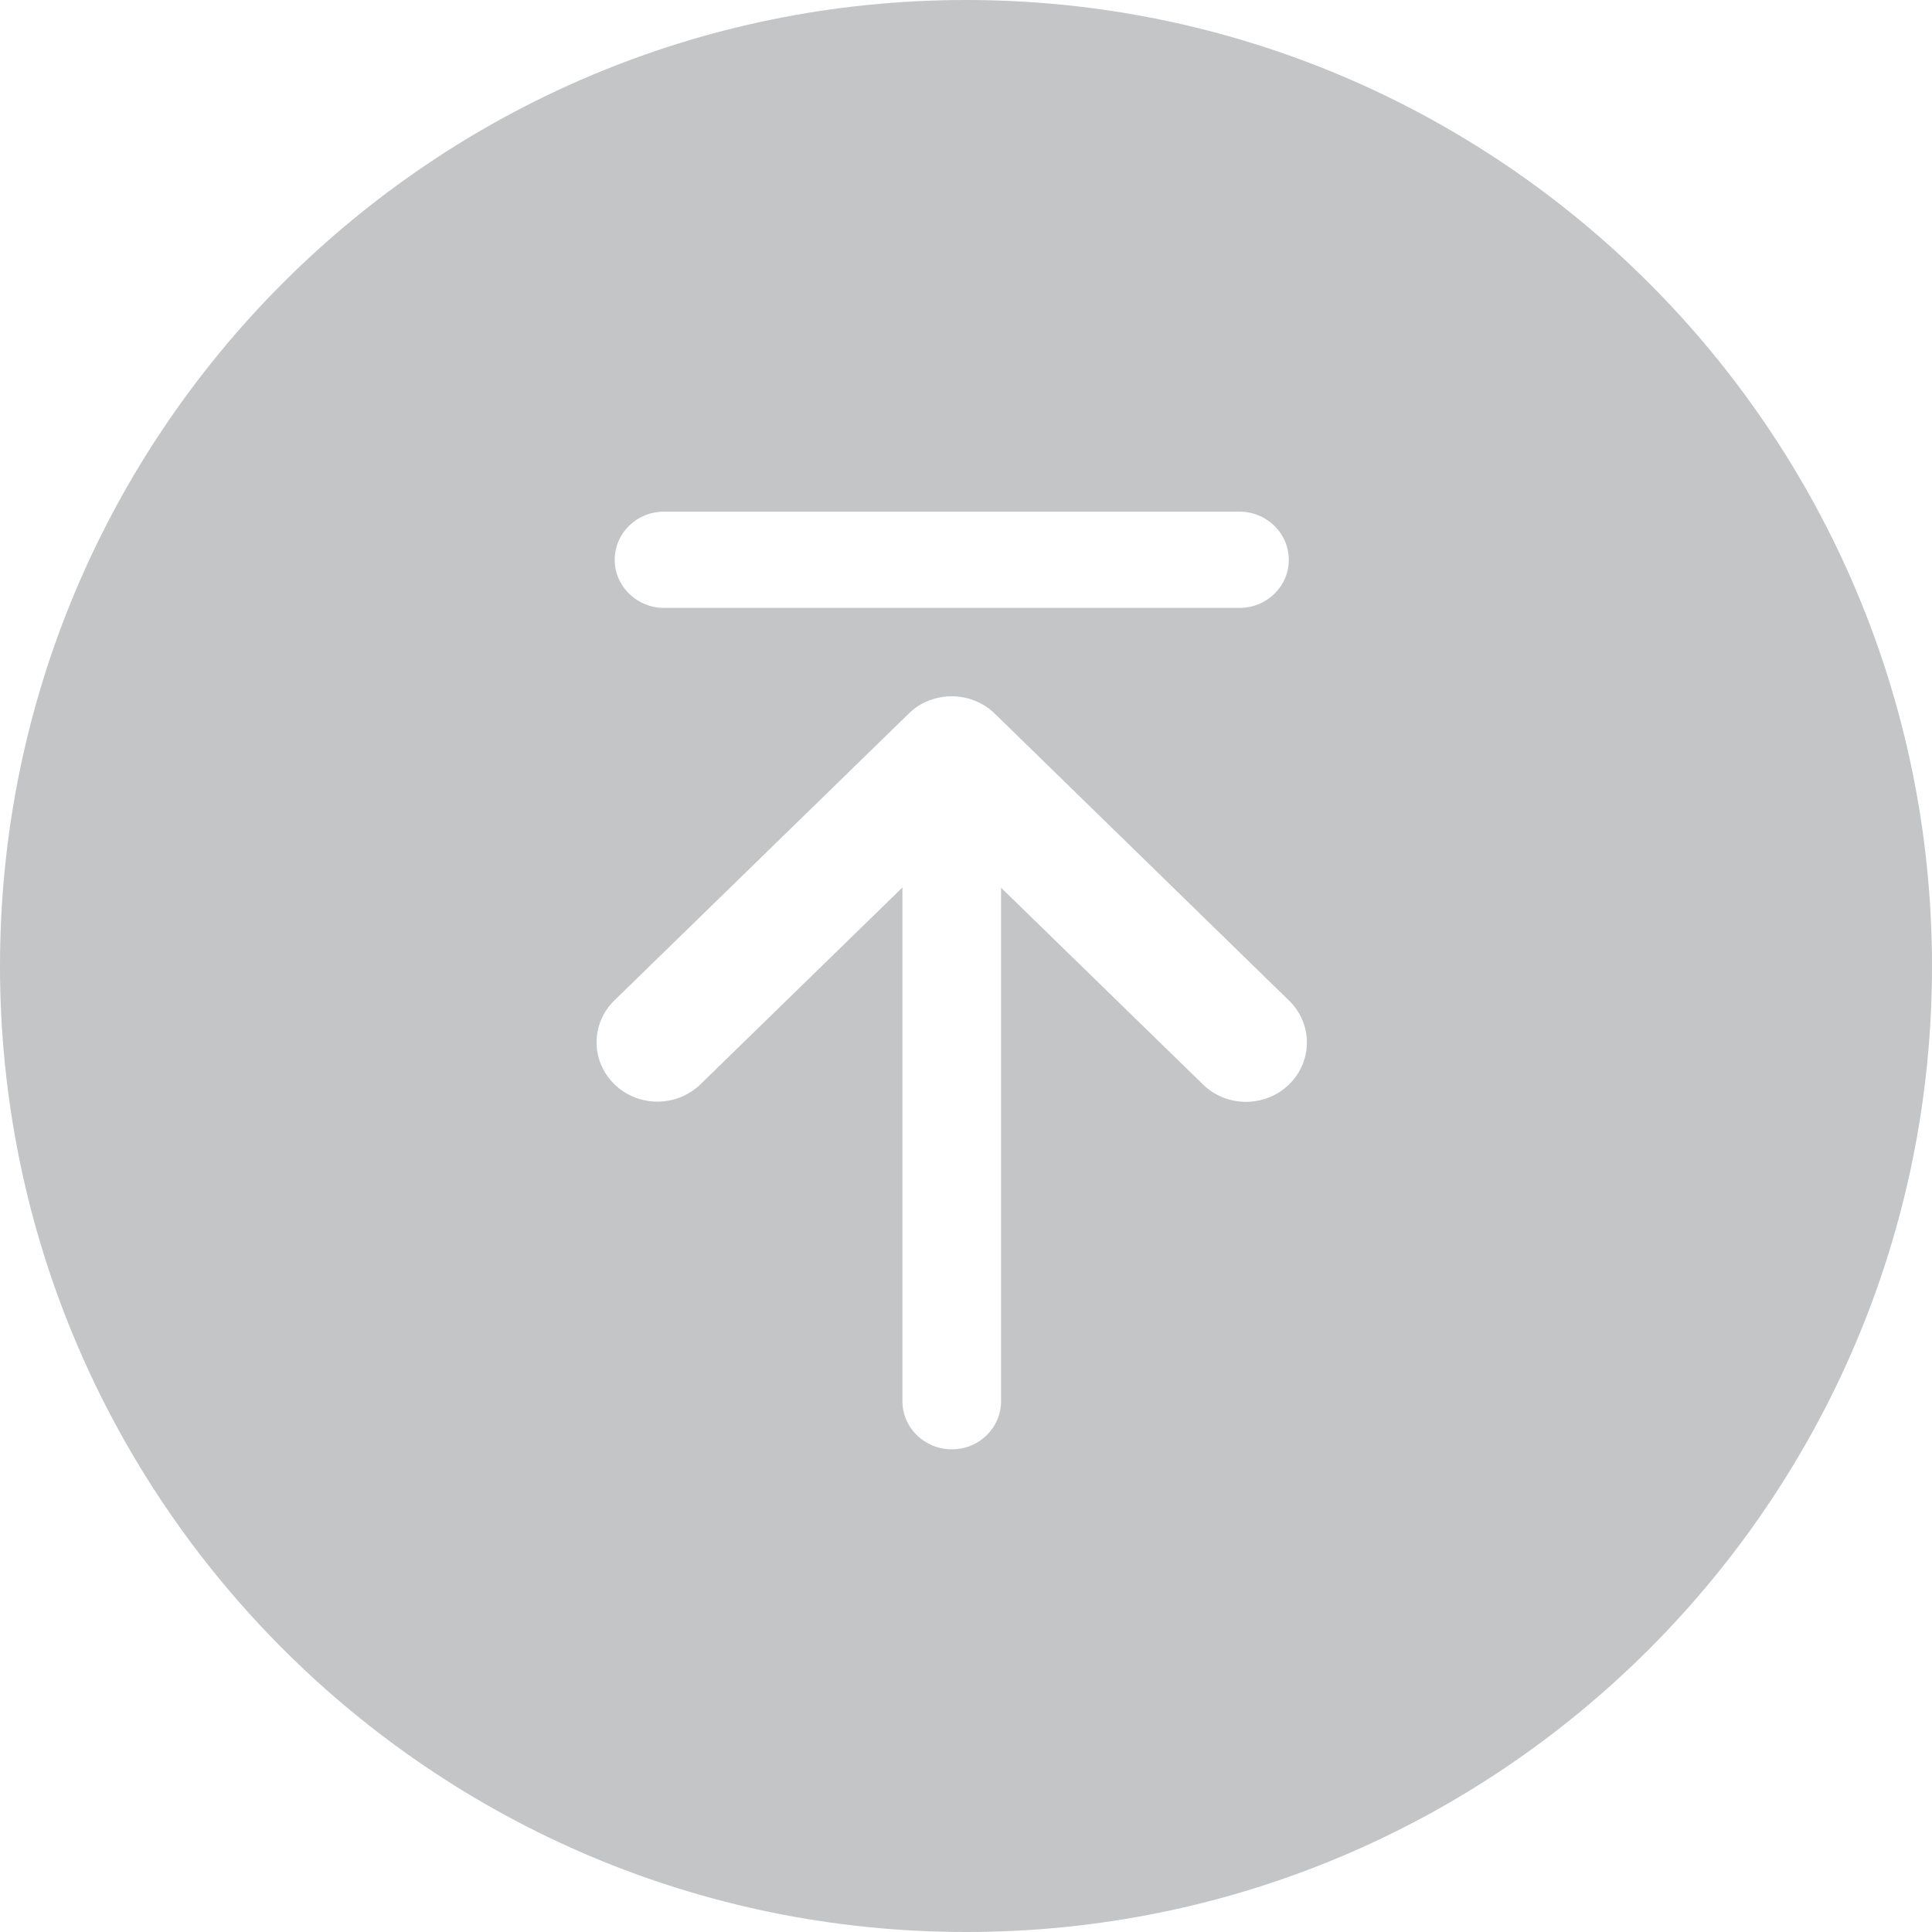 <?xml version="1.0" encoding="UTF-8"?>
<svg width="40px" height="40px" viewBox="0 0 40 40" version="1.1" xmlns="http://www.w3.org/2000/svg" xmlns:xlink="http://www.w3.org/1999/xlink">
    <!-- Generator: Sketch 50.2 (55047) - http://www.bohemiancoding.com/sketch -->
    <title>回到顶部</title>
    <desc>Created with Sketch.</desc>
    <defs></defs>
    <g id="03-开讲" stroke="none" stroke-width="1" fill="none" fill-rule="evenodd">
        <g id="03-5-开讲详情页_音频" transform="translate(-315, -1930)">
            <g id="Group" transform="translate(0, 361)">
                <g id="简介" transform="translate(0, 780)"></g>
            </g>
            <g id="回到顶部" transform="translate(315, 1930)" fill="#3A3C40" fill-rule="nonzero" opacity="0.3">
                <path d="M20,0 C8.952,0 0,8.957 0,20 C0,31.043 8.957,40 20,40 C31.043,40.005 40,31.048 40,20.005 C40,8.962 31.043,0 20,0 Z M13.748,10.593 L25.662,10.593 C26.223,10.593 26.683,11.038 26.683,11.59 C26.683,12.141 26.228,12.586 25.662,12.586 L13.748,12.586 C13.187,12.586 12.727,12.141 12.727,11.59 C12.727,11.038 13.182,10.593 13.748,10.593 Z M26.688,22.453 C26.194,22.932 25.396,22.932 24.907,22.453 L20.726,18.379 L20.726,29.01 C20.726,29.562 20.271,30.007 19.705,30.007 C19.143,30.007 18.684,29.562 18.684,29.01 L18.684,18.374 L14.503,22.449 C14.009,22.928 13.211,22.928 12.722,22.449 C12.228,21.97 12.228,21.19 12.722,20.711 L18.81,14.779 C18.81,14.779 18.81,14.774 18.814,14.774 C19.061,14.532 19.385,14.416 19.705,14.416 C20.029,14.416 20.348,14.537 20.595,14.774 C20.595,14.774 20.595,14.779 20.6,14.779 L26.688,20.716 C27.181,21.195 27.181,21.97 26.688,22.453 Z" id="Shape"></path>
            </g>
        </g>
    </g>
</svg>